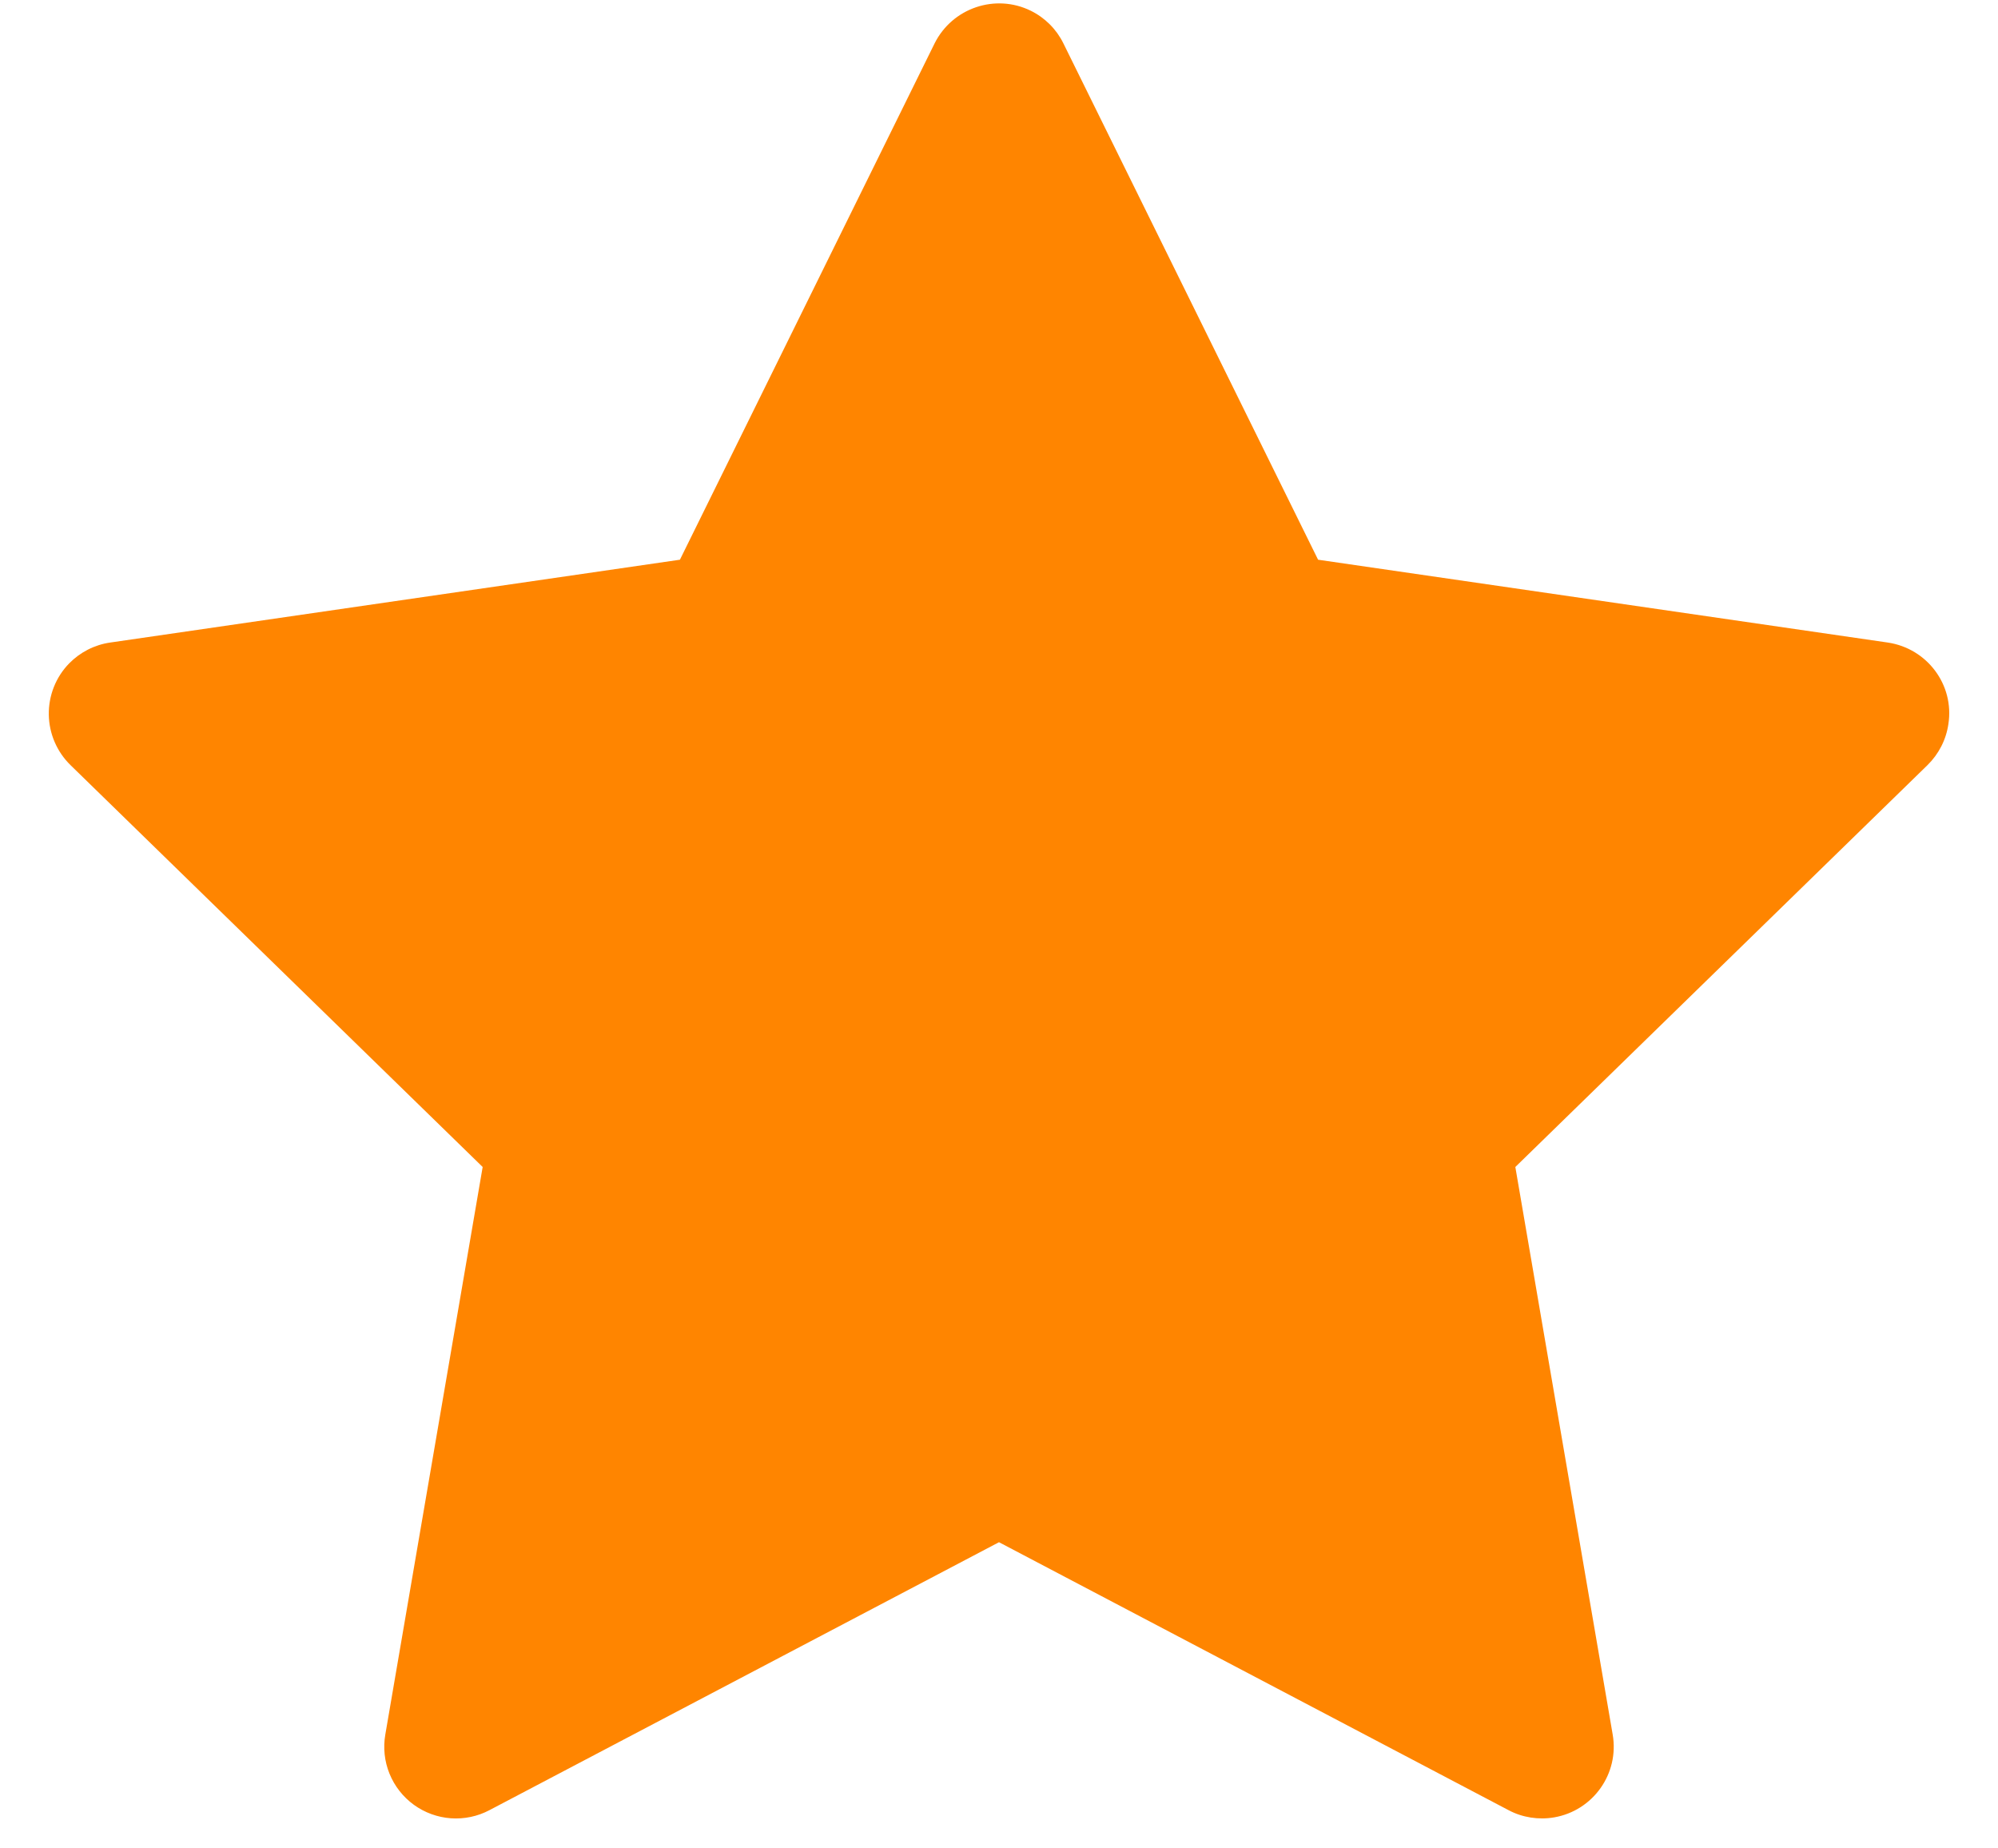 <svg width="40" height="37" viewBox="0 0 40 37" fill="none" xmlns="http://www.w3.org/2000/svg">
<path d="M37.794 12.862L26.388 11.204L21.289 0.868C21.15 0.585 20.921 0.356 20.638 0.216C19.928 -0.134 19.066 0.158 18.711 0.868L13.612 11.204L2.206 12.862C1.892 12.907 1.605 13.055 1.384 13.28C1.118 13.553 0.972 13.921 0.977 14.303C0.982 14.684 1.138 15.048 1.411 15.315L9.663 23.36L7.714 34.721C7.668 34.985 7.697 35.257 7.798 35.505C7.899 35.754 8.068 35.969 8.285 36.127C8.502 36.284 8.759 36.378 9.026 36.397C9.294 36.416 9.561 36.36 9.798 36.235L20 30.871L30.202 36.235C30.48 36.383 30.804 36.432 31.114 36.379C31.895 36.244 32.421 35.502 32.286 34.721L30.337 23.36L38.589 15.315C38.813 15.095 38.962 14.807 39.007 14.492C39.128 13.706 38.58 12.979 37.794 12.862Z" fill="#FF8500"/>
</svg>
